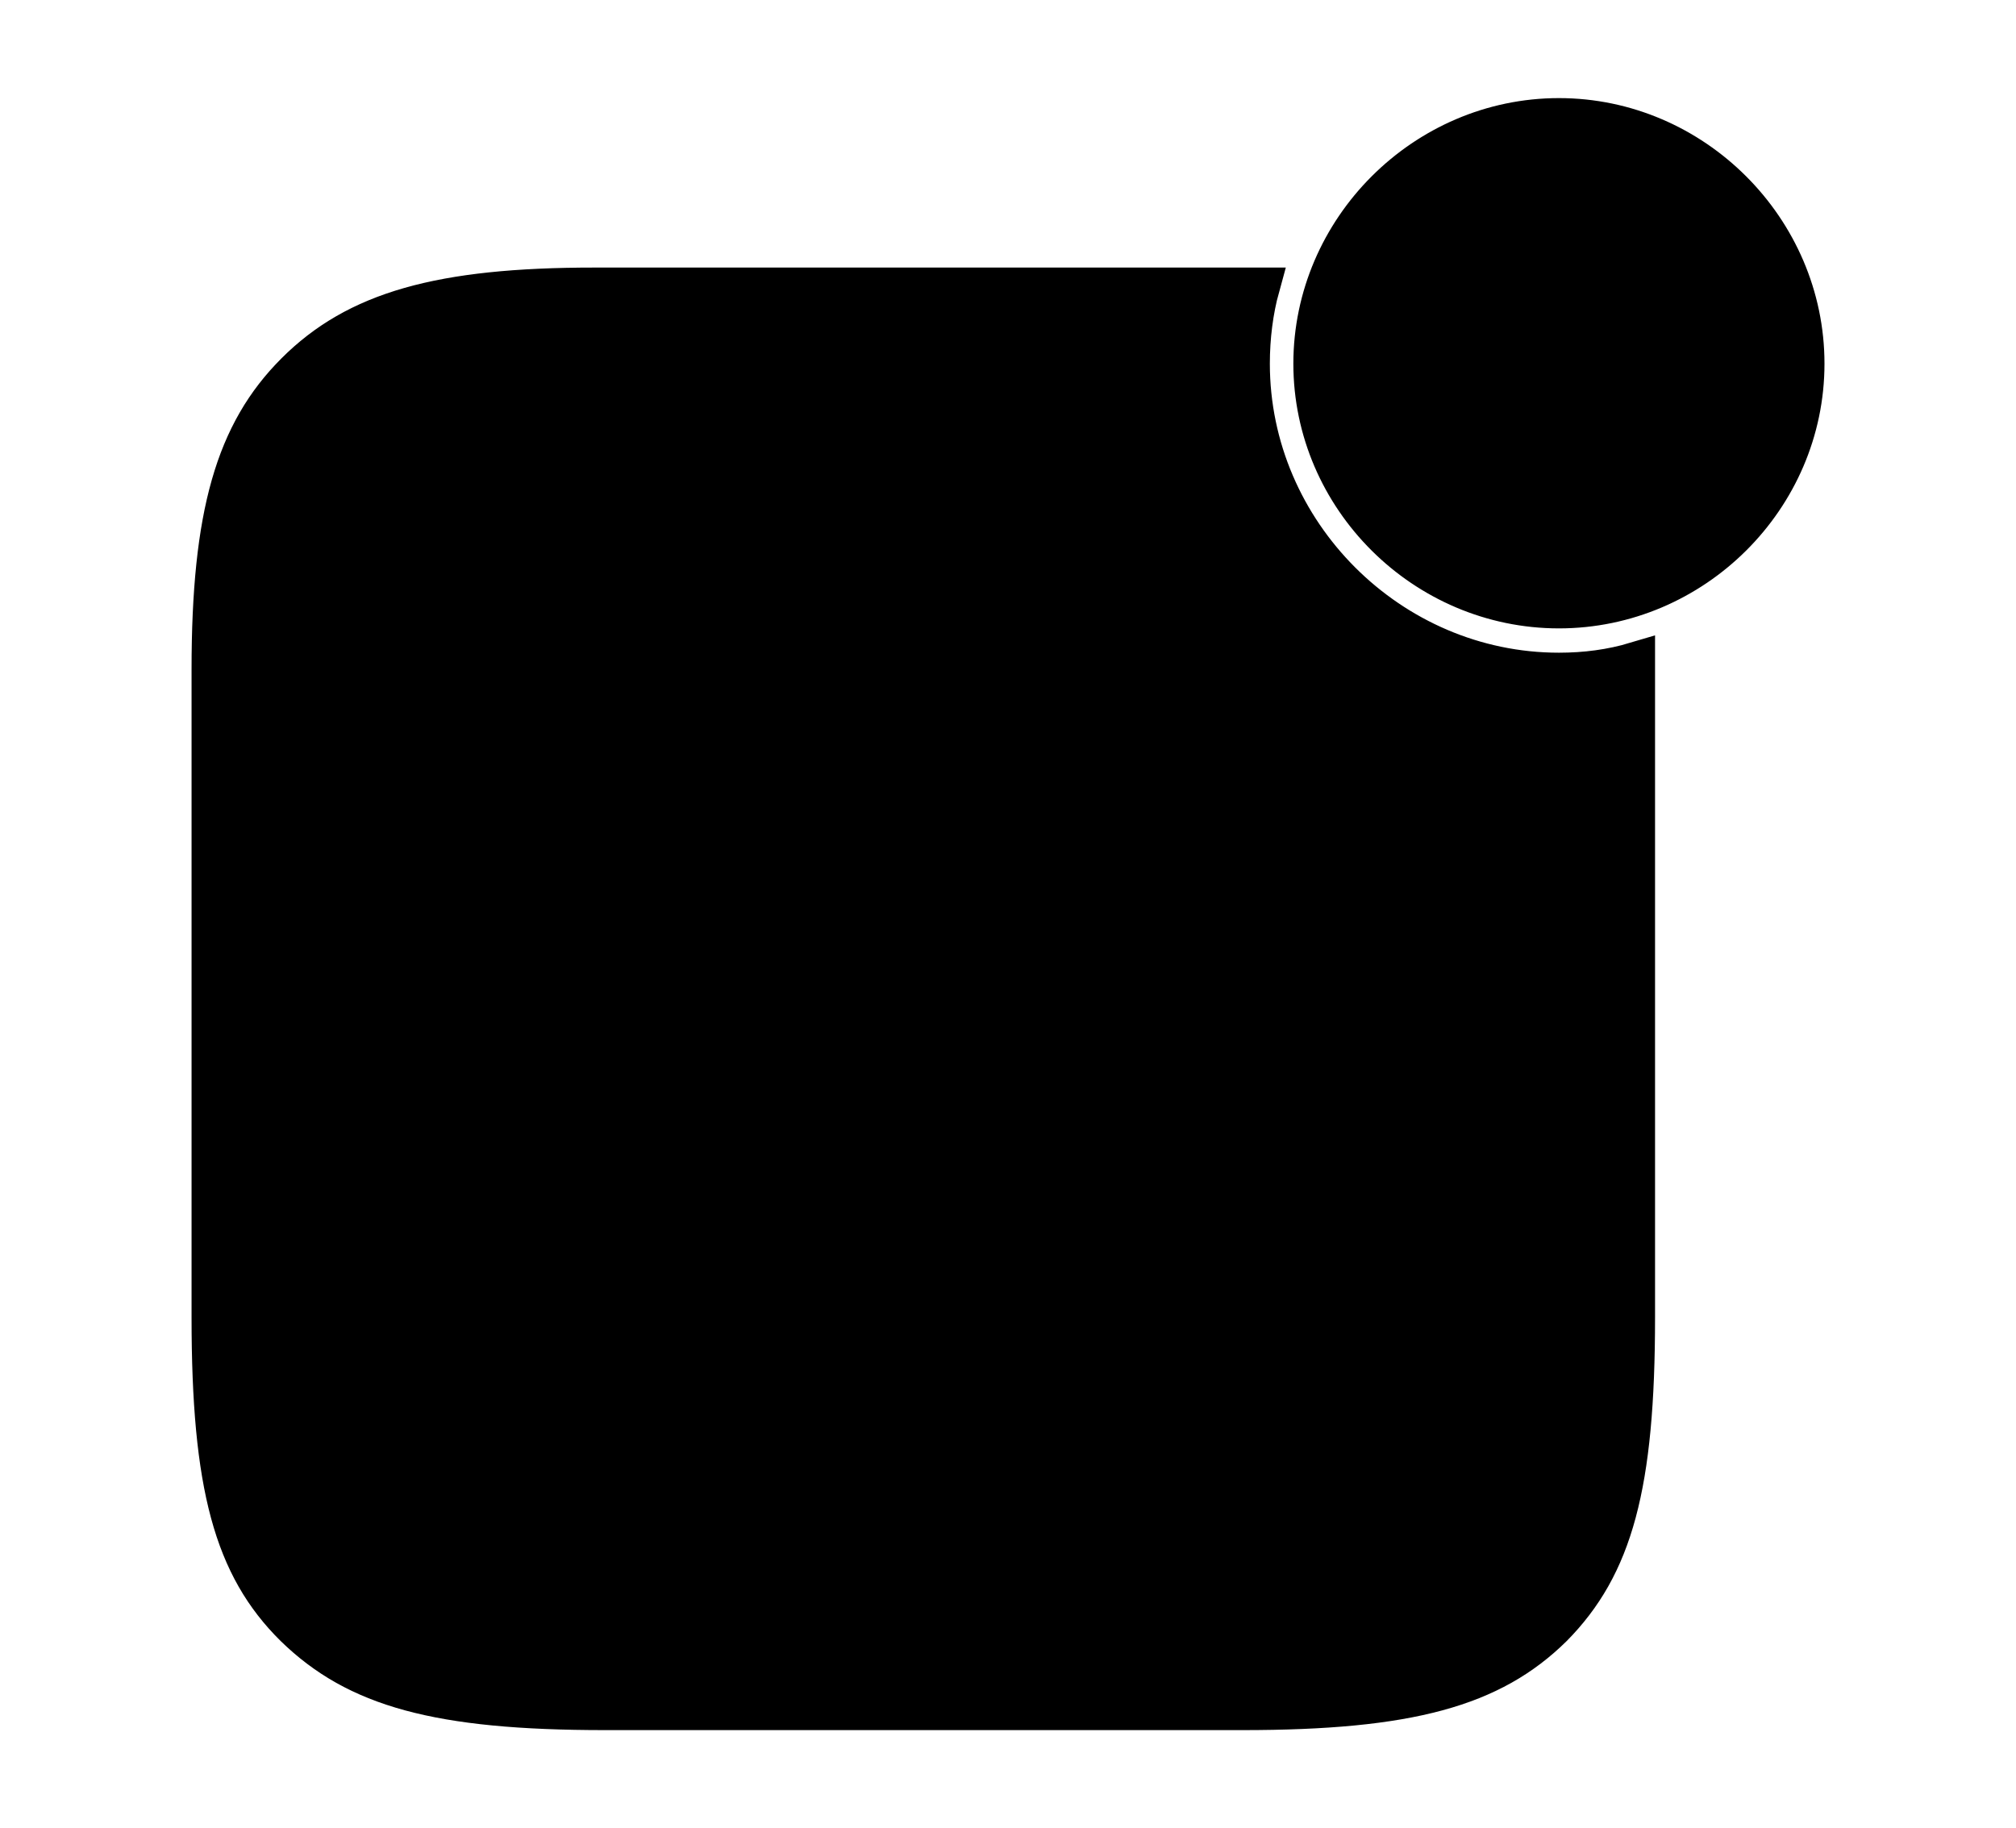 <svg width='52.4px' height='47.523px' direction='ltr' xmlns='http://www.w3.org/2000/svg' version='1.1'>
<g fill-rule='nonzero' transform='scale(1,-1) translate(0,-47.523)'>
<path fill='black' stroke='black' fill-opacity='1.0' stroke-width='1.0' d='
    M 40.52,31.689
    C 44.021,31.689 46.922,34.568 46.922,38.07
    C 46.922,41.572 44.021,44.473 40.52,44.473
    C 37.018,44.473 34.117,41.572 34.117,38.07
    C 34.117,34.568 37.018,31.689 40.52,31.689
    Z
    M 15.727,3.051
    L 32.291,3.051
    C 36.631,3.051 38.779,3.652 40.369,5.221
    C 41.938,6.811 42.518,8.895 42.518,13.277
    L 42.518,30.336
    C 41.873,30.143 41.207,30.057 40.52,30.057
    C 36.137,30.057 32.506,33.688 32.506,38.07
    C 32.506,38.758 32.592,39.445 32.764,40.068
    L 15.447,40.068
    C 11.43,40.068 9.26,39.445 7.67,37.855
    C 6.102,36.287 5.479,34.16 5.479,30.121
    L 5.479,13.277
    C 5.479,8.895 6.059,6.789 7.648,5.221
    C 9.26,3.652 11.365,3.051 15.727,3.051
    Z
' />
</g>
</svg>